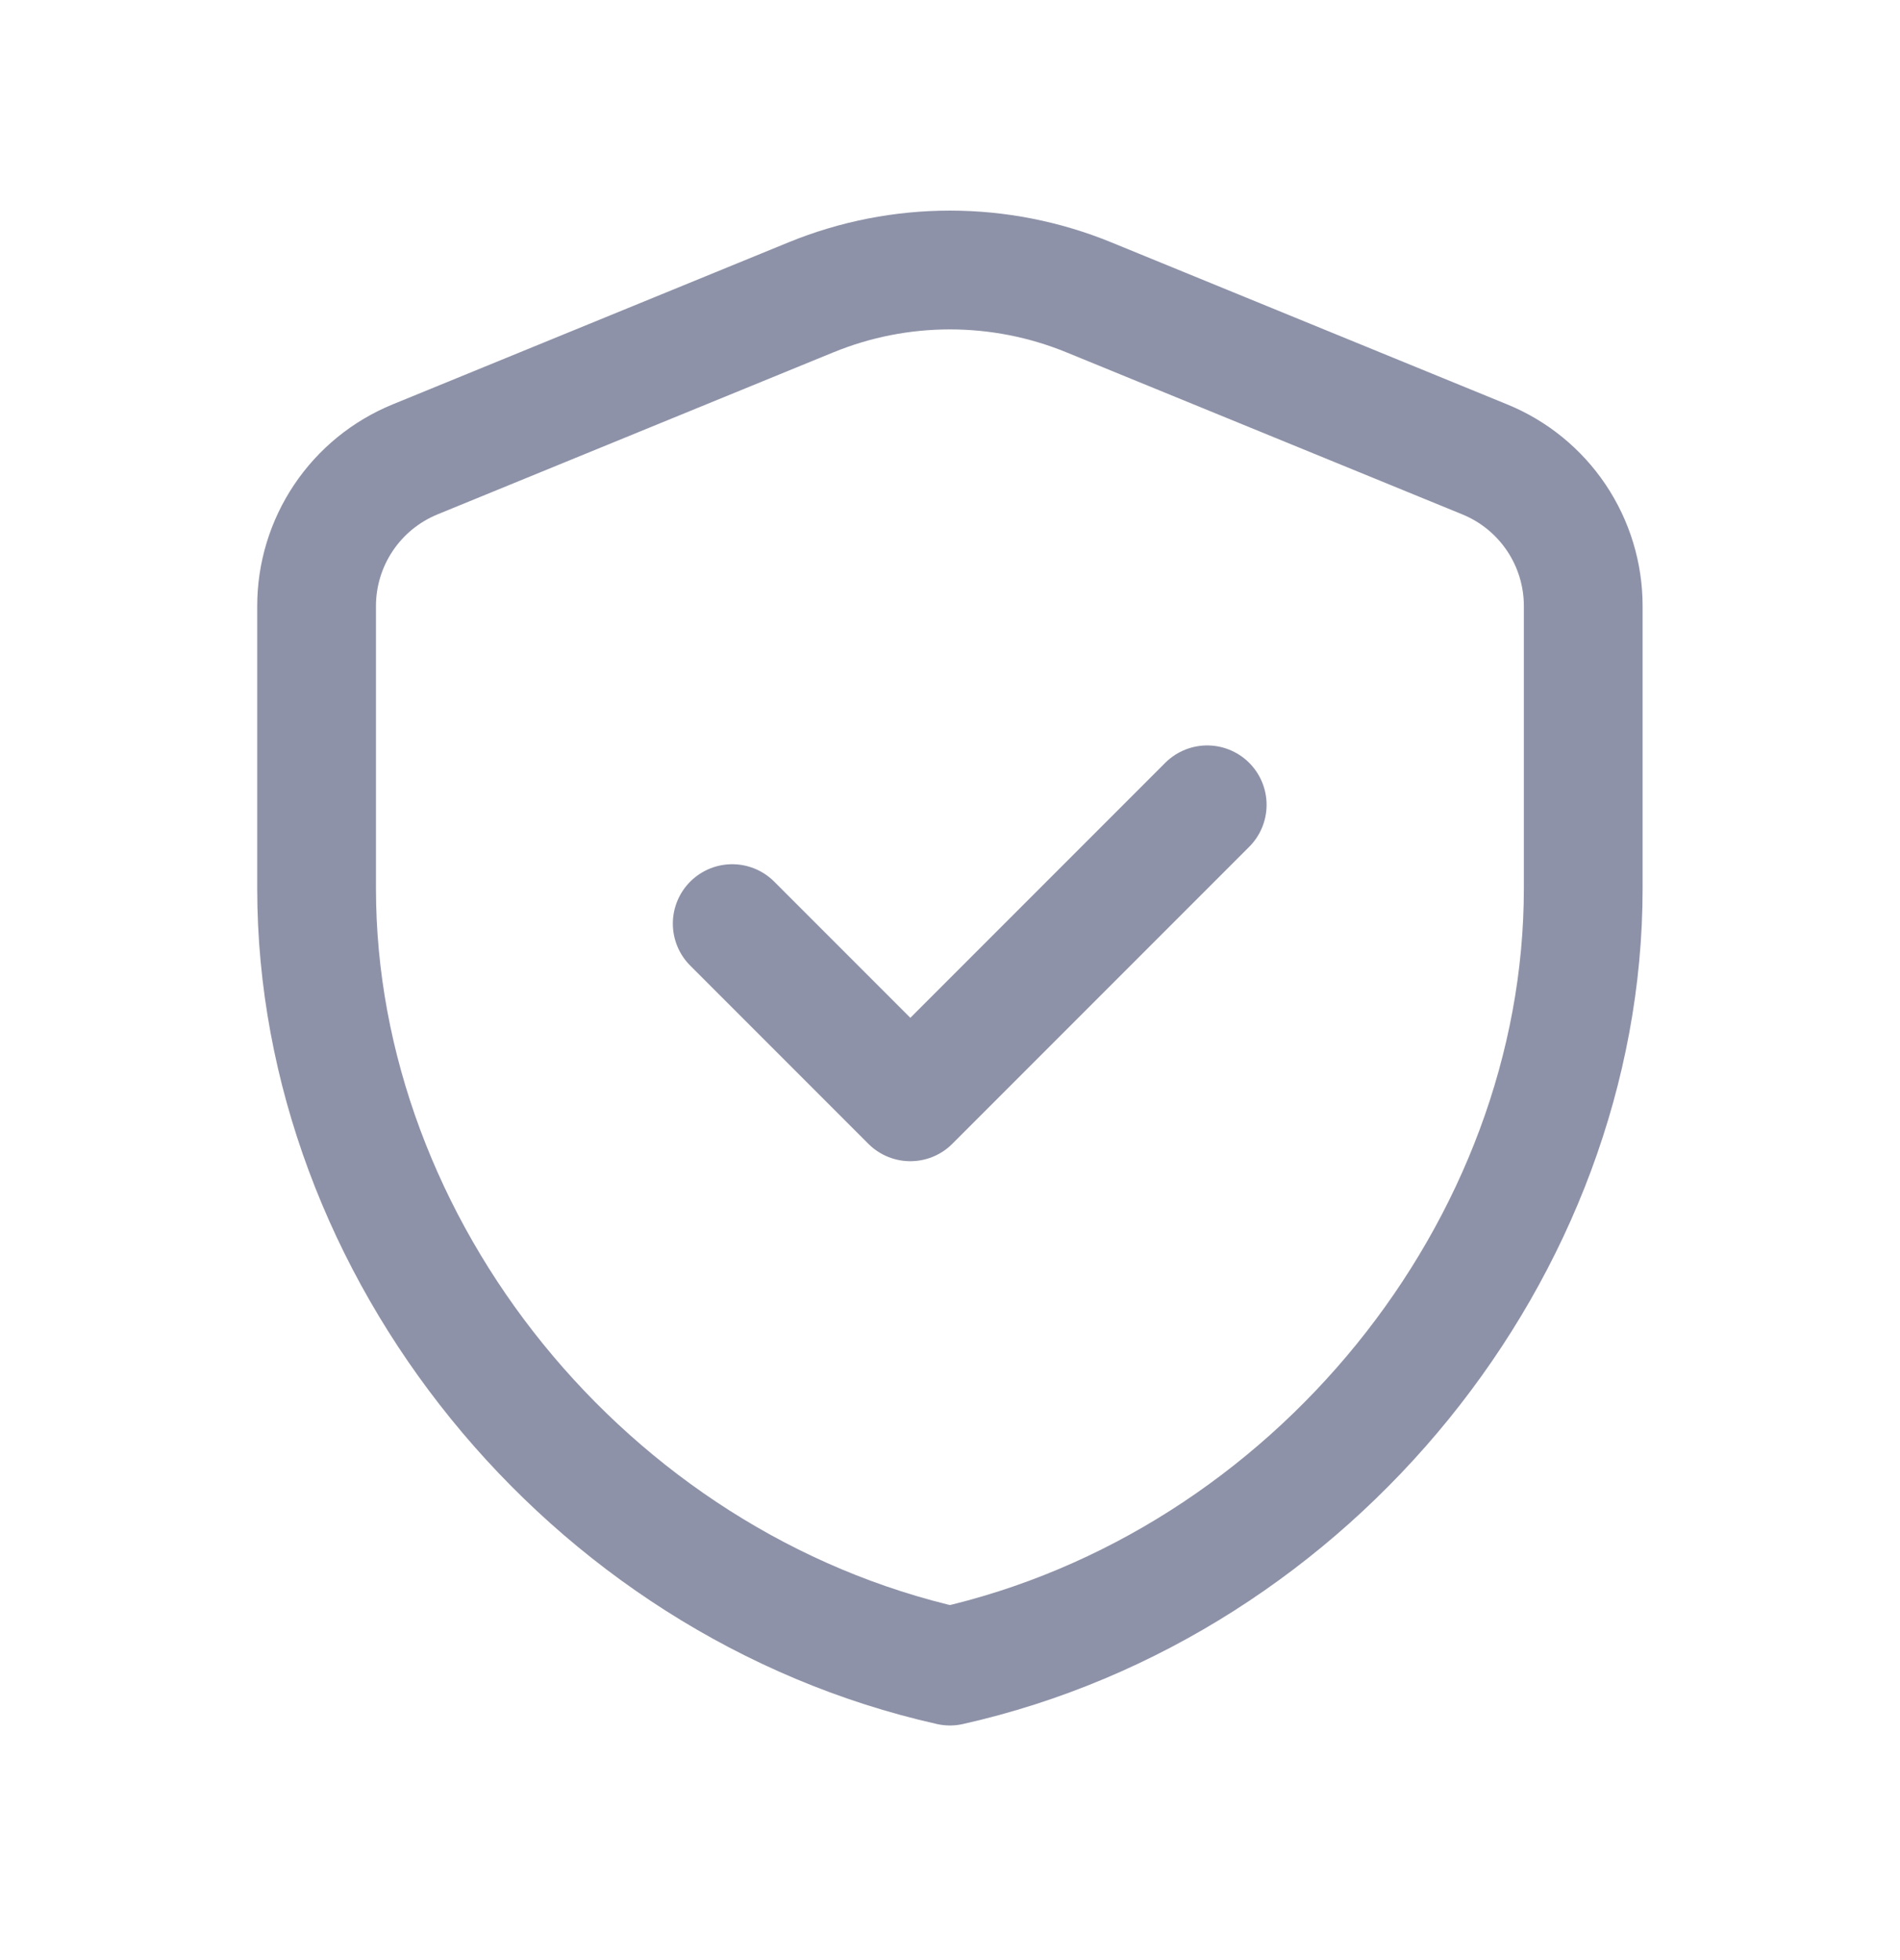 <svg width="32" height="33" viewBox="0 0 32 33" fill="none" xmlns="http://www.w3.org/2000/svg">
<path d="M26.665 14.959C26.665 21.012 22.115 26.675 15.999 28.05C9.883 26.675 5.332 21.014 5.332 14.959V10.203C5.332 9.674 5.49 9.156 5.785 8.717C6.08 8.277 6.499 7.936 6.989 7.735L13.656 5.007C15.157 4.392 16.84 4.392 18.341 5.007L25.008 7.735C25.498 7.935 25.917 8.277 26.212 8.716C26.507 9.155 26.665 9.673 26.665 10.202V14.959Z" stroke="#8E92A8" stroke-width="2" stroke-linecap="round" stroke-linejoin="round"/>
<path d="M20.332 13.55L15.332 18.55L12.332 15.55" stroke="#8E92A8" stroke-width="2" stroke-linecap="round" stroke-linejoin="round"/>
</svg>
